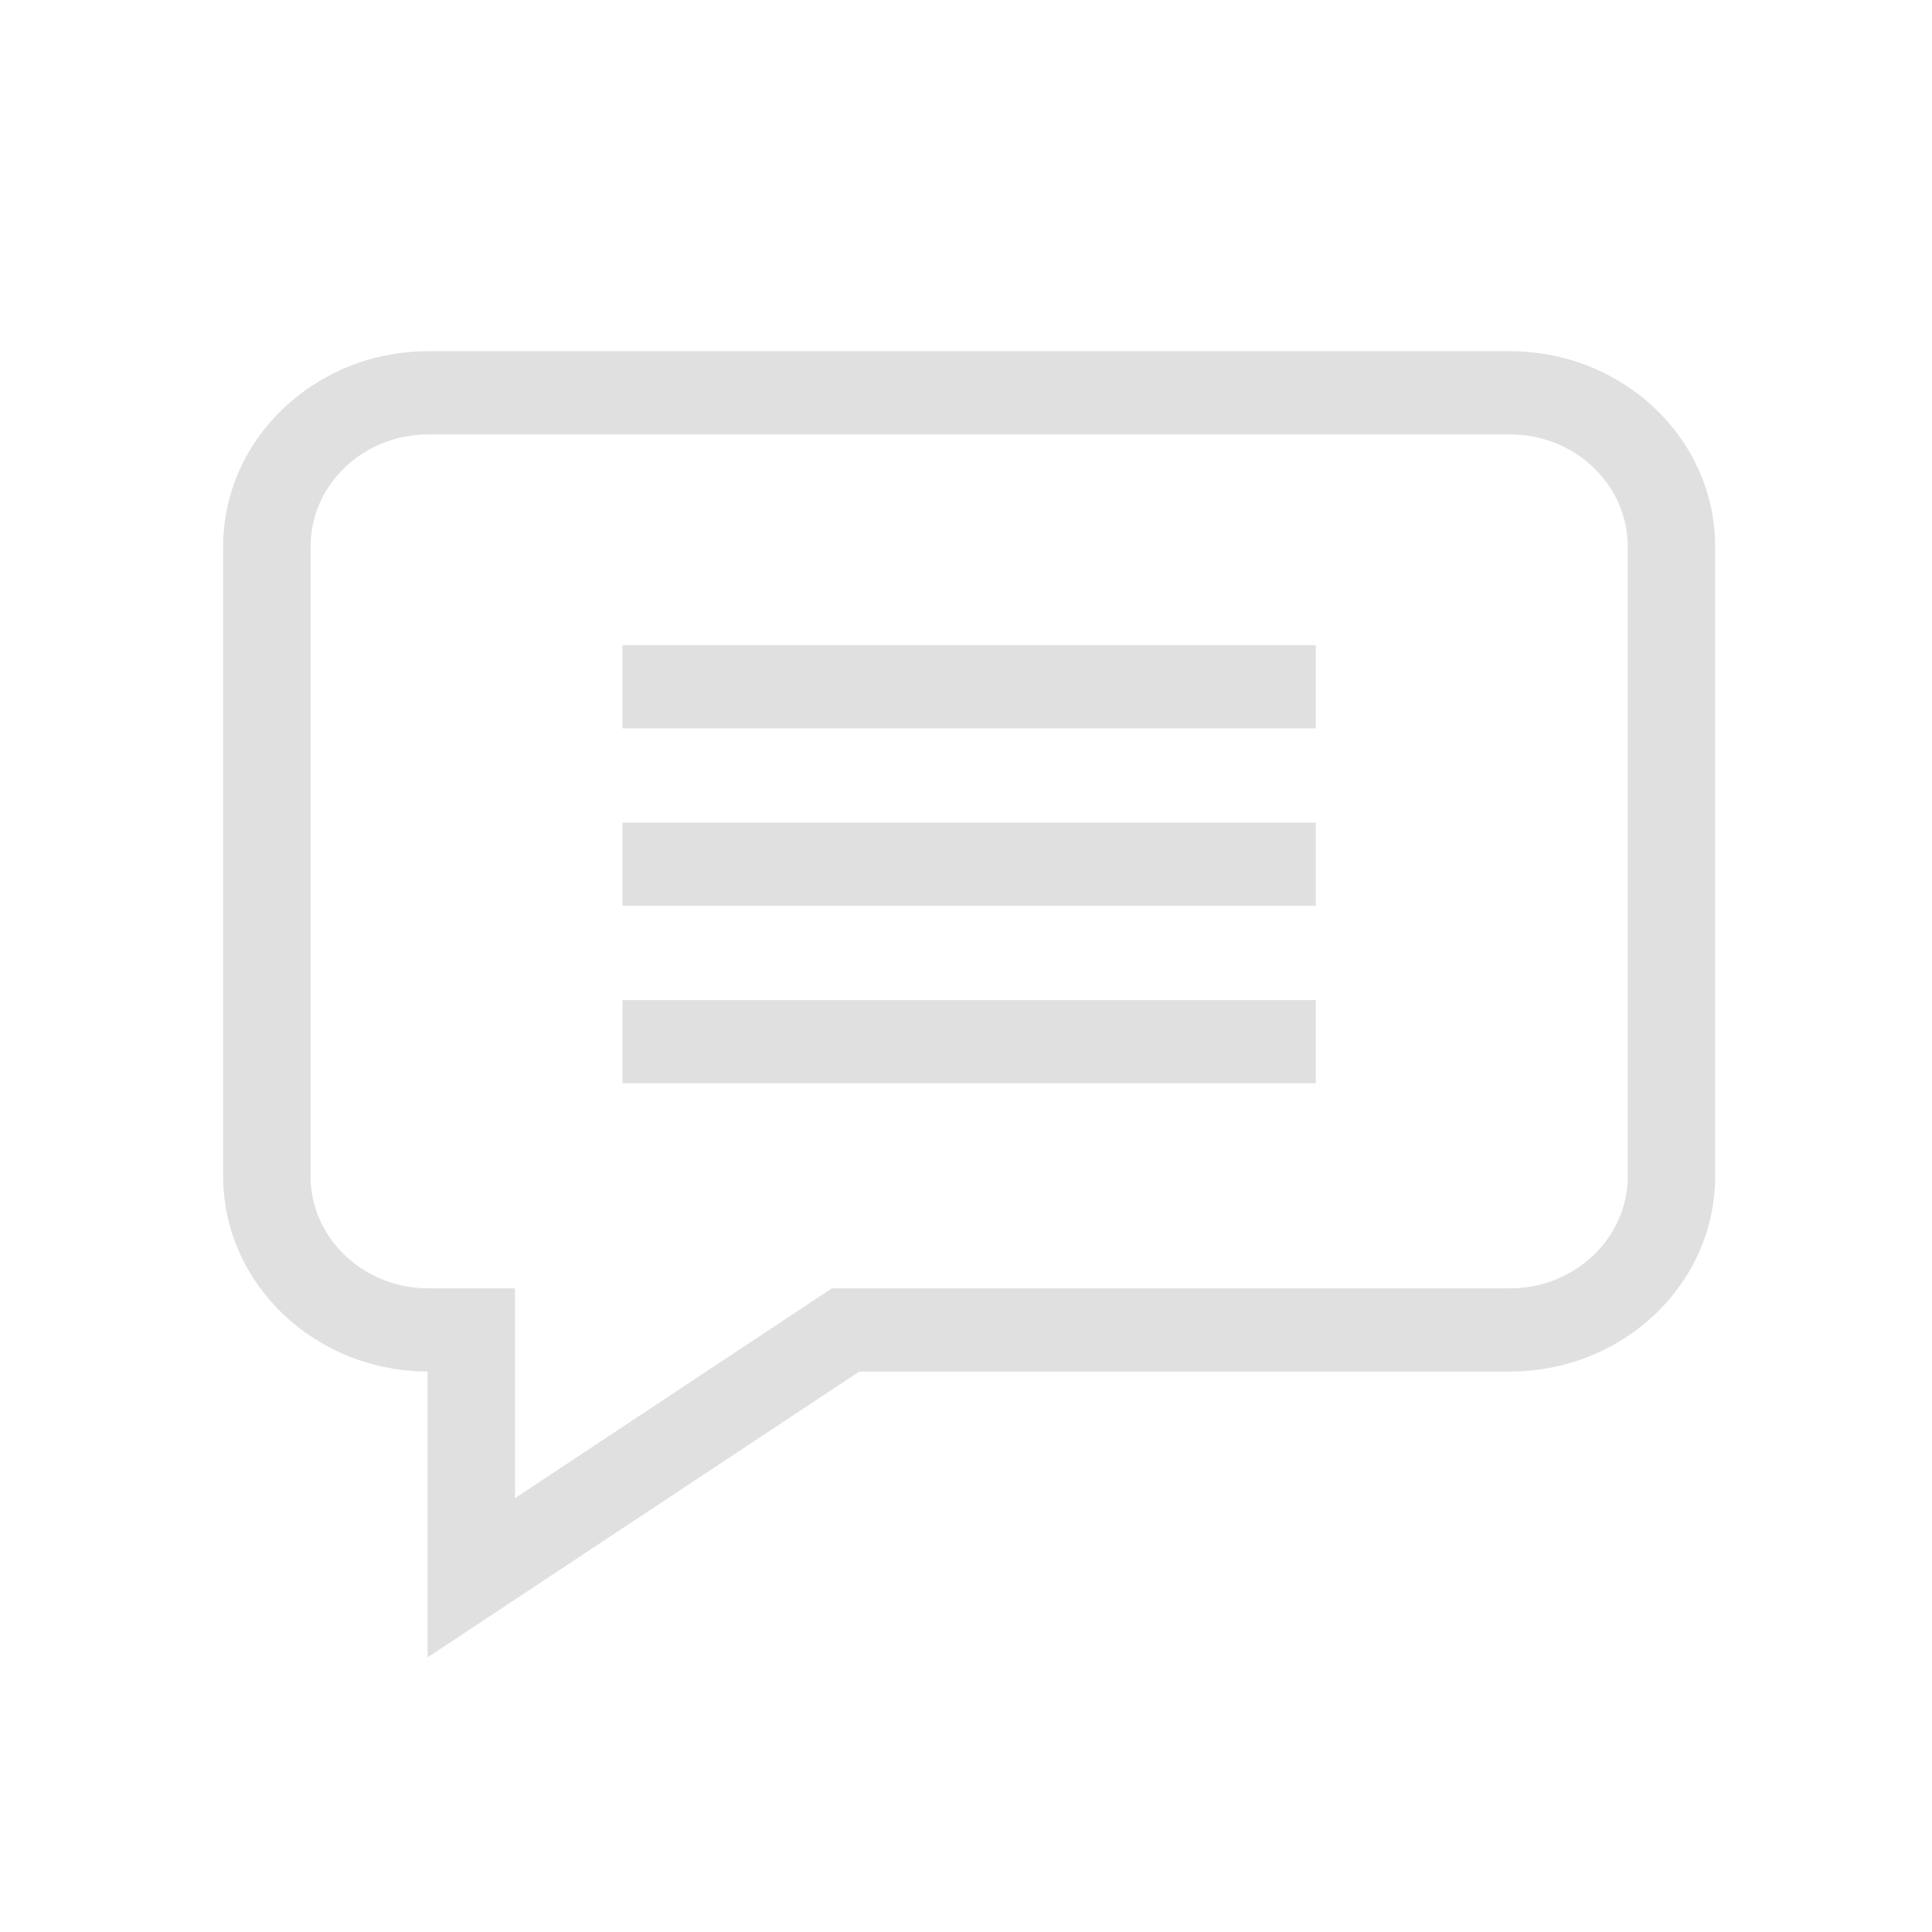 <?xml version="1.0" encoding="UTF-8" standalone="no"?>
<svg
   xmlns:dc="http://purl.org/dc/elements/1.1/"
   xmlns:cc="http://creativecommons.org/ns#"
   xmlns:rdf="http://www.w3.org/1999/02/22-rdf-syntax-ns#"
   xmlns:svg="http://www.w3.org/2000/svg"
   xmlns="http://www.w3.org/2000/svg"
   xmlns:sodipodi="http://sodipodi.sourceforge.net/DTD/sodipodi-0.dtd"
   xmlns:inkscape="http://www.inkscape.org/namespaces/inkscape"
   height="682pt"
   viewBox="-21 -47 682.667 682"
   width="682pt"
   version="1.1"
   id="svg10"
   sodipodi:docname="chat_pressed.svg"
   inkscape:version="0.92.3 (2405546, 2018-03-11)">
  <defs
     id="defs14" />
  <sodipodi:namedview
     pagecolor="#ffffff"
     bordercolor="#666666"
     borderopacity="1"
     objecttolerance="10"
     gridtolerance="10"
     guidetolerance="10"
     inkscape:pageopacity="0"
     inkscape:pageshadow="2"
     inkscape:window-width="1920"
     inkscape:window-height="1140"
     id="namedview12"
     showgrid="false"
     inkscape:zoom="0.25953079"
     inkscape:cx="-672.36723"
     inkscape:cy="454.66667"
     inkscape:window-x="1920"
     inkscape:window-y="0"
     inkscape:window-maximized="1"
     inkscape:current-layer="svg10" />
  <path
     d="M 512.561,76.77 H 130.332 c -39.964,0 -72.478,30.934 -72.478,68.969 v 222.59 c 0,37.949 32.373,68.834 72.221,68.969 v 101.008 l 152.548,-101.008 h 229.939 c 39.964,0 72.478,-30.94 72.478,-68.969 V 145.739 c 0,-38.035 -32.515,-68.969 -72.478,-68.969 z m 41.589,291.558 c 0,21.819 -18.656,39.575 -41.589,39.575 H 272.93 L 160.964,482.043 v -74.14 h -30.632 c -22.932,0 -41.589,-17.756 -41.589,-39.575 V 145.739 c 0,-21.825 18.656,-39.575 41.589,-39.575 h 382.229 c 22.932,0 41.589,17.75 41.589,39.575 z m 0,0"
     id="path2"
     style="fill:#e0e0e0;fill-opacity:1;stroke-width:0.804"
     inkscape:connector-curvature="0" />
  <path
     d="m 198.952,180.632 h 244.989 v 29.394 H 198.952 Z m 0,0"
     id="path4"
     style="fill:#e0e0e0;fill-opacity:1;stroke-width:0.804"
     inkscape:connector-curvature="0" />
  <path
     d="M 198.952,243.339 H 443.941 V 272.733 H 198.952 Z m 0,0"
     id="path6"
     style="fill:#e0e0e0;fill-opacity:1;stroke-width:0.804"
     inkscape:connector-curvature="0" />
  <path
     d="m 198.952,306.046 h 244.989 v 29.394 H 198.952 Z m 0,0"
     id="path8"
     style="fill:#e0e0e0;fill-opacity:1;stroke-width:0.804"
     inkscape:connector-curvature="0" />
</svg>
